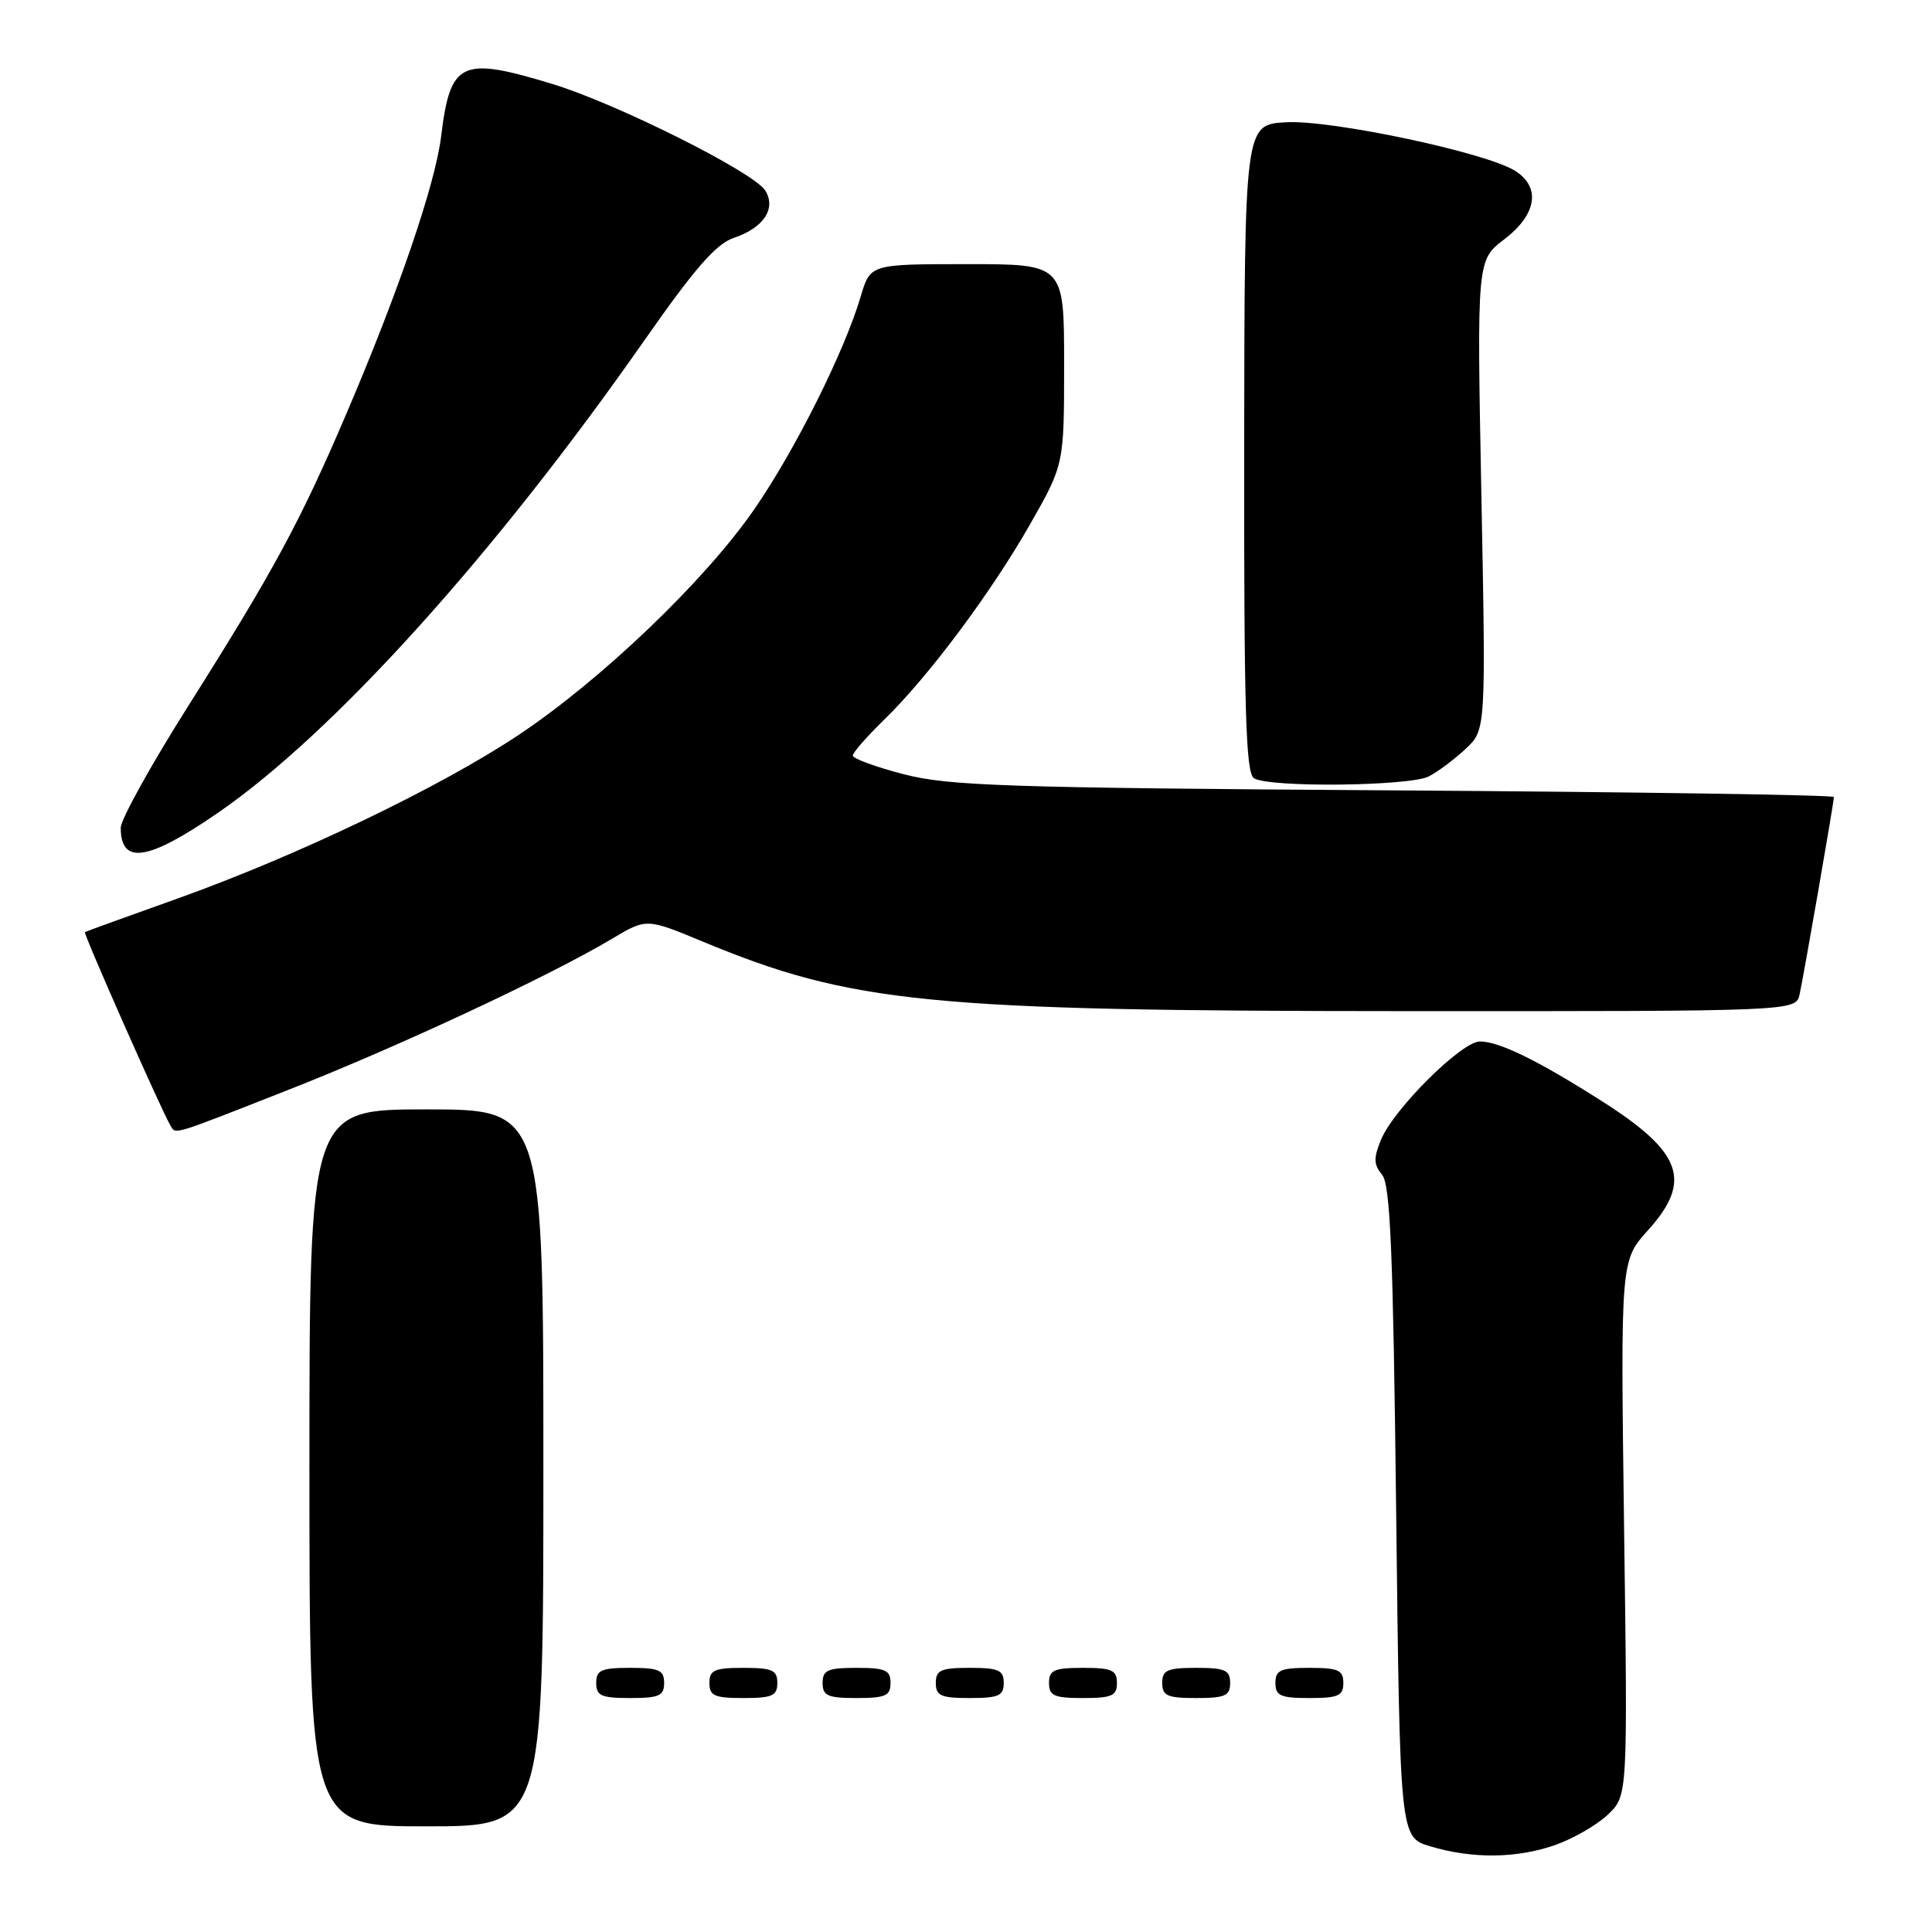 <?xml version="1.0" encoding="UTF-8" standalone="no"?>
<!DOCTYPE svg PUBLIC "-//W3C//DTD SVG 1.1//EN" "http://www.w3.org/Graphics/SVG/1.1/DTD/svg11.dtd" >
<svg xmlns="http://www.w3.org/2000/svg" xmlns:xlink="http://www.w3.org/1999/xlink" version="1.1" viewBox="0 0 256 256">
 <g >
 <path fill="currentColor"
d=" M 206.11 244.46 C 208.51 243.61 211.64 241.80 213.07 240.43 C 215.68 237.94 215.68 237.94 215.20 202.49 C 214.73 167.05 214.73 167.05 218.36 163.02 C 224.29 156.46 222.92 152.67 212.15 145.84 C 203.72 140.48 198.63 138.00 196.10 138.00 C 193.67 138.00 184.69 146.92 182.99 151.02 C 181.99 153.45 182.01 154.31 183.13 155.65 C 184.23 156.98 184.60 165.91 185.00 200.37 C 185.50 243.44 185.50 243.44 189.50 244.64 C 195.10 246.33 201.00 246.26 206.11 244.46 Z  M 72.00 194.50 C 72.00 147.00 72.00 147.00 56.50 147.00 C 41.00 147.00 41.00 147.00 41.00 194.50 C 41.00 242.00 41.00 242.00 56.50 242.00 C 72.00 242.00 72.00 242.00 72.00 194.50 Z  M 88.00 223.00 C 88.00 221.30 87.33 221.00 83.50 221.00 C 79.67 221.00 79.00 221.30 79.00 223.00 C 79.00 224.70 79.67 225.00 83.50 225.00 C 87.33 225.00 88.00 224.70 88.00 223.00 Z  M 103.00 223.00 C 103.00 221.30 102.33 221.00 98.50 221.00 C 94.67 221.00 94.00 221.30 94.00 223.00 C 94.00 224.70 94.67 225.00 98.50 225.00 C 102.33 225.00 103.00 224.70 103.00 223.00 Z  M 118.00 223.00 C 118.00 221.30 117.33 221.00 113.50 221.00 C 109.67 221.00 109.00 221.30 109.00 223.00 C 109.00 224.70 109.67 225.00 113.50 225.00 C 117.33 225.00 118.00 224.70 118.00 223.00 Z  M 133.00 223.00 C 133.00 221.30 132.33 221.00 128.50 221.00 C 124.67 221.00 124.00 221.30 124.00 223.00 C 124.00 224.70 124.67 225.00 128.50 225.00 C 132.33 225.00 133.00 224.70 133.00 223.00 Z  M 148.00 223.00 C 148.00 221.30 147.33 221.00 143.50 221.00 C 139.67 221.00 139.00 221.30 139.00 223.00 C 139.00 224.70 139.67 225.00 143.50 225.00 C 147.33 225.00 148.00 224.70 148.00 223.00 Z  M 163.00 223.00 C 163.00 221.30 162.33 221.00 158.50 221.00 C 154.67 221.00 154.00 221.30 154.00 223.00 C 154.00 224.70 154.67 225.00 158.50 225.00 C 162.33 225.00 163.00 224.70 163.00 223.00 Z  M 178.00 223.00 C 178.00 221.30 177.33 221.00 173.50 221.00 C 169.67 221.00 169.00 221.30 169.00 223.00 C 169.00 224.70 169.67 225.00 173.50 225.00 C 177.33 225.00 178.00 224.70 178.00 223.00 Z  M 38.24 144.40 C 52.75 138.70 72.80 129.34 81.08 124.40 C 85.66 121.67 85.66 121.67 93.08 124.75 C 112.83 132.95 123.00 133.96 186.23 133.98 C 237.96 134.00 237.96 134.00 238.46 131.75 C 239.04 129.06 243.00 106.31 243.00 105.61 C 243.00 105.34 216.79 104.94 184.75 104.73 C 133.27 104.39 125.72 104.14 119.75 102.59 C 116.04 101.63 113.00 100.51 113.00 100.12 C 113.00 99.73 114.83 97.63 117.07 95.45 C 122.98 89.72 131.28 78.60 136.48 69.49 C 141.00 61.55 141.00 61.55 141.00 48.27 C 141.00 35.00 141.00 35.00 128.16 35.00 C 115.32 35.00 115.32 35.00 114.06 39.25 C 111.91 46.55 105.37 59.64 99.94 67.49 C 93.40 76.96 79.66 90.10 68.68 97.41 C 58.25 104.35 39.34 113.41 23.50 119.07 C 16.90 121.42 11.39 123.42 11.25 123.51 C 11.01 123.66 21.50 147.38 22.58 149.13 C 23.33 150.34 22.47 150.60 38.24 144.40 Z  M 28.81 107.75 C 44.12 97.23 65.52 73.53 85.44 45.02 C 92.07 35.54 94.90 32.30 97.23 31.52 C 101.17 30.21 102.89 27.64 101.40 25.25 C 99.90 22.82 81.68 13.71 73.20 11.13 C 61.07 7.44 59.67 8.10 58.45 18.08 C 57.68 24.41 52.77 38.77 45.82 55.00 C 39.74 69.20 36.25 75.65 24.91 93.60 C 20.01 101.35 16.00 108.59 16.00 109.68 C 16.00 114.63 19.58 114.10 28.81 107.75 Z  M 189.32 102.88 C 190.52 102.26 192.71 100.63 194.19 99.24 C 196.89 96.73 196.89 96.73 196.29 65.60 C 195.69 34.47 195.69 34.47 199.35 31.69 C 203.64 28.41 204.20 24.80 200.75 22.63 C 196.91 20.21 176.46 15.87 170.43 16.20 C 164.91 16.50 164.91 16.50 164.86 59.38 C 164.83 94.19 165.07 102.43 166.16 103.12 C 168.14 104.38 186.78 104.18 189.32 102.88 Z "/>
</g>
</svg>